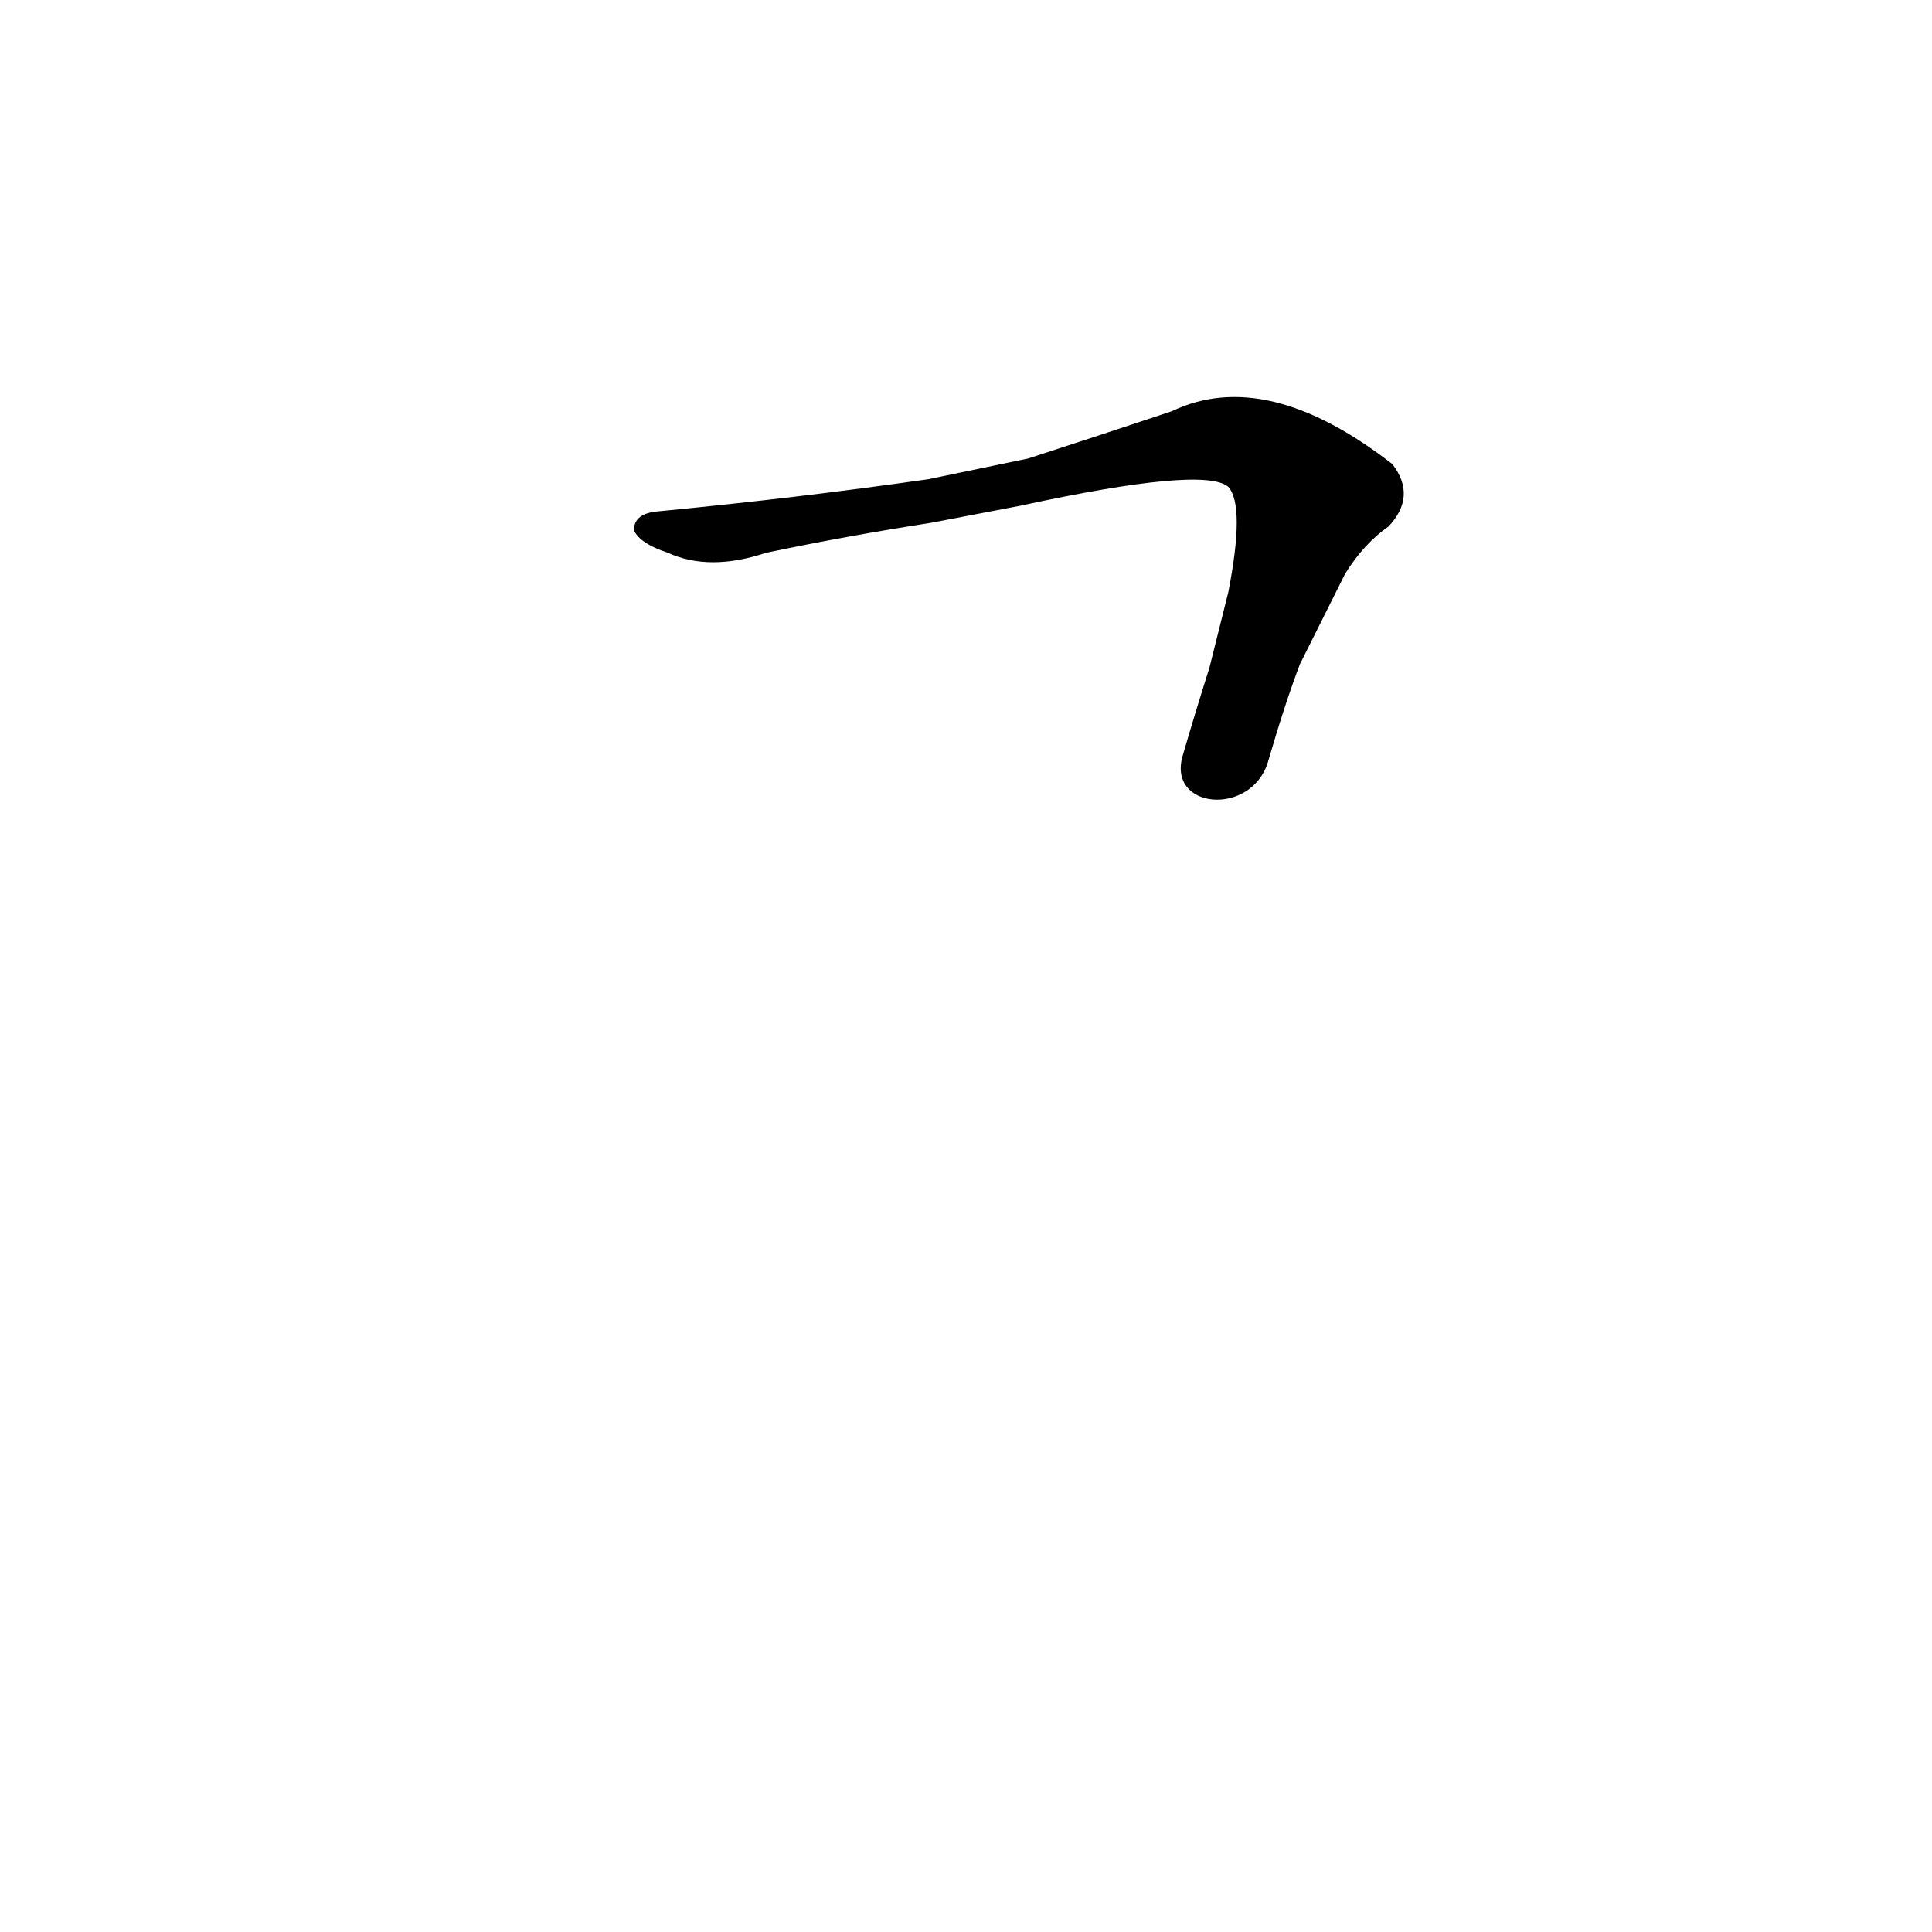 <?xml version='1.0' encoding='utf-8'?>
<svg xmlns="http://www.w3.org/2000/svg" version="1.1" viewBox="0 0 1024 1024"><g transform="scale(1, -1) translate(0, -900)"><path d="M 672 496 Q 681 527 689 548 L 713 596 Q 723 612 736 621 Q 751 637 738 654 Q 671 706 621 682 Q 582 669 545 657 L 492 646 Q 422 636 349 629 Q 336 628 336 619 Q 339 612 354 607 Q 376 597 406 607 Q 449 616 494 623 L 541 632 Q 638 653 651 642 Q 660 632 651 586 L 641 546 Q 634 524 627 500 C 618 471 663 467 672 496 Z" fill="black" /></g></svg>